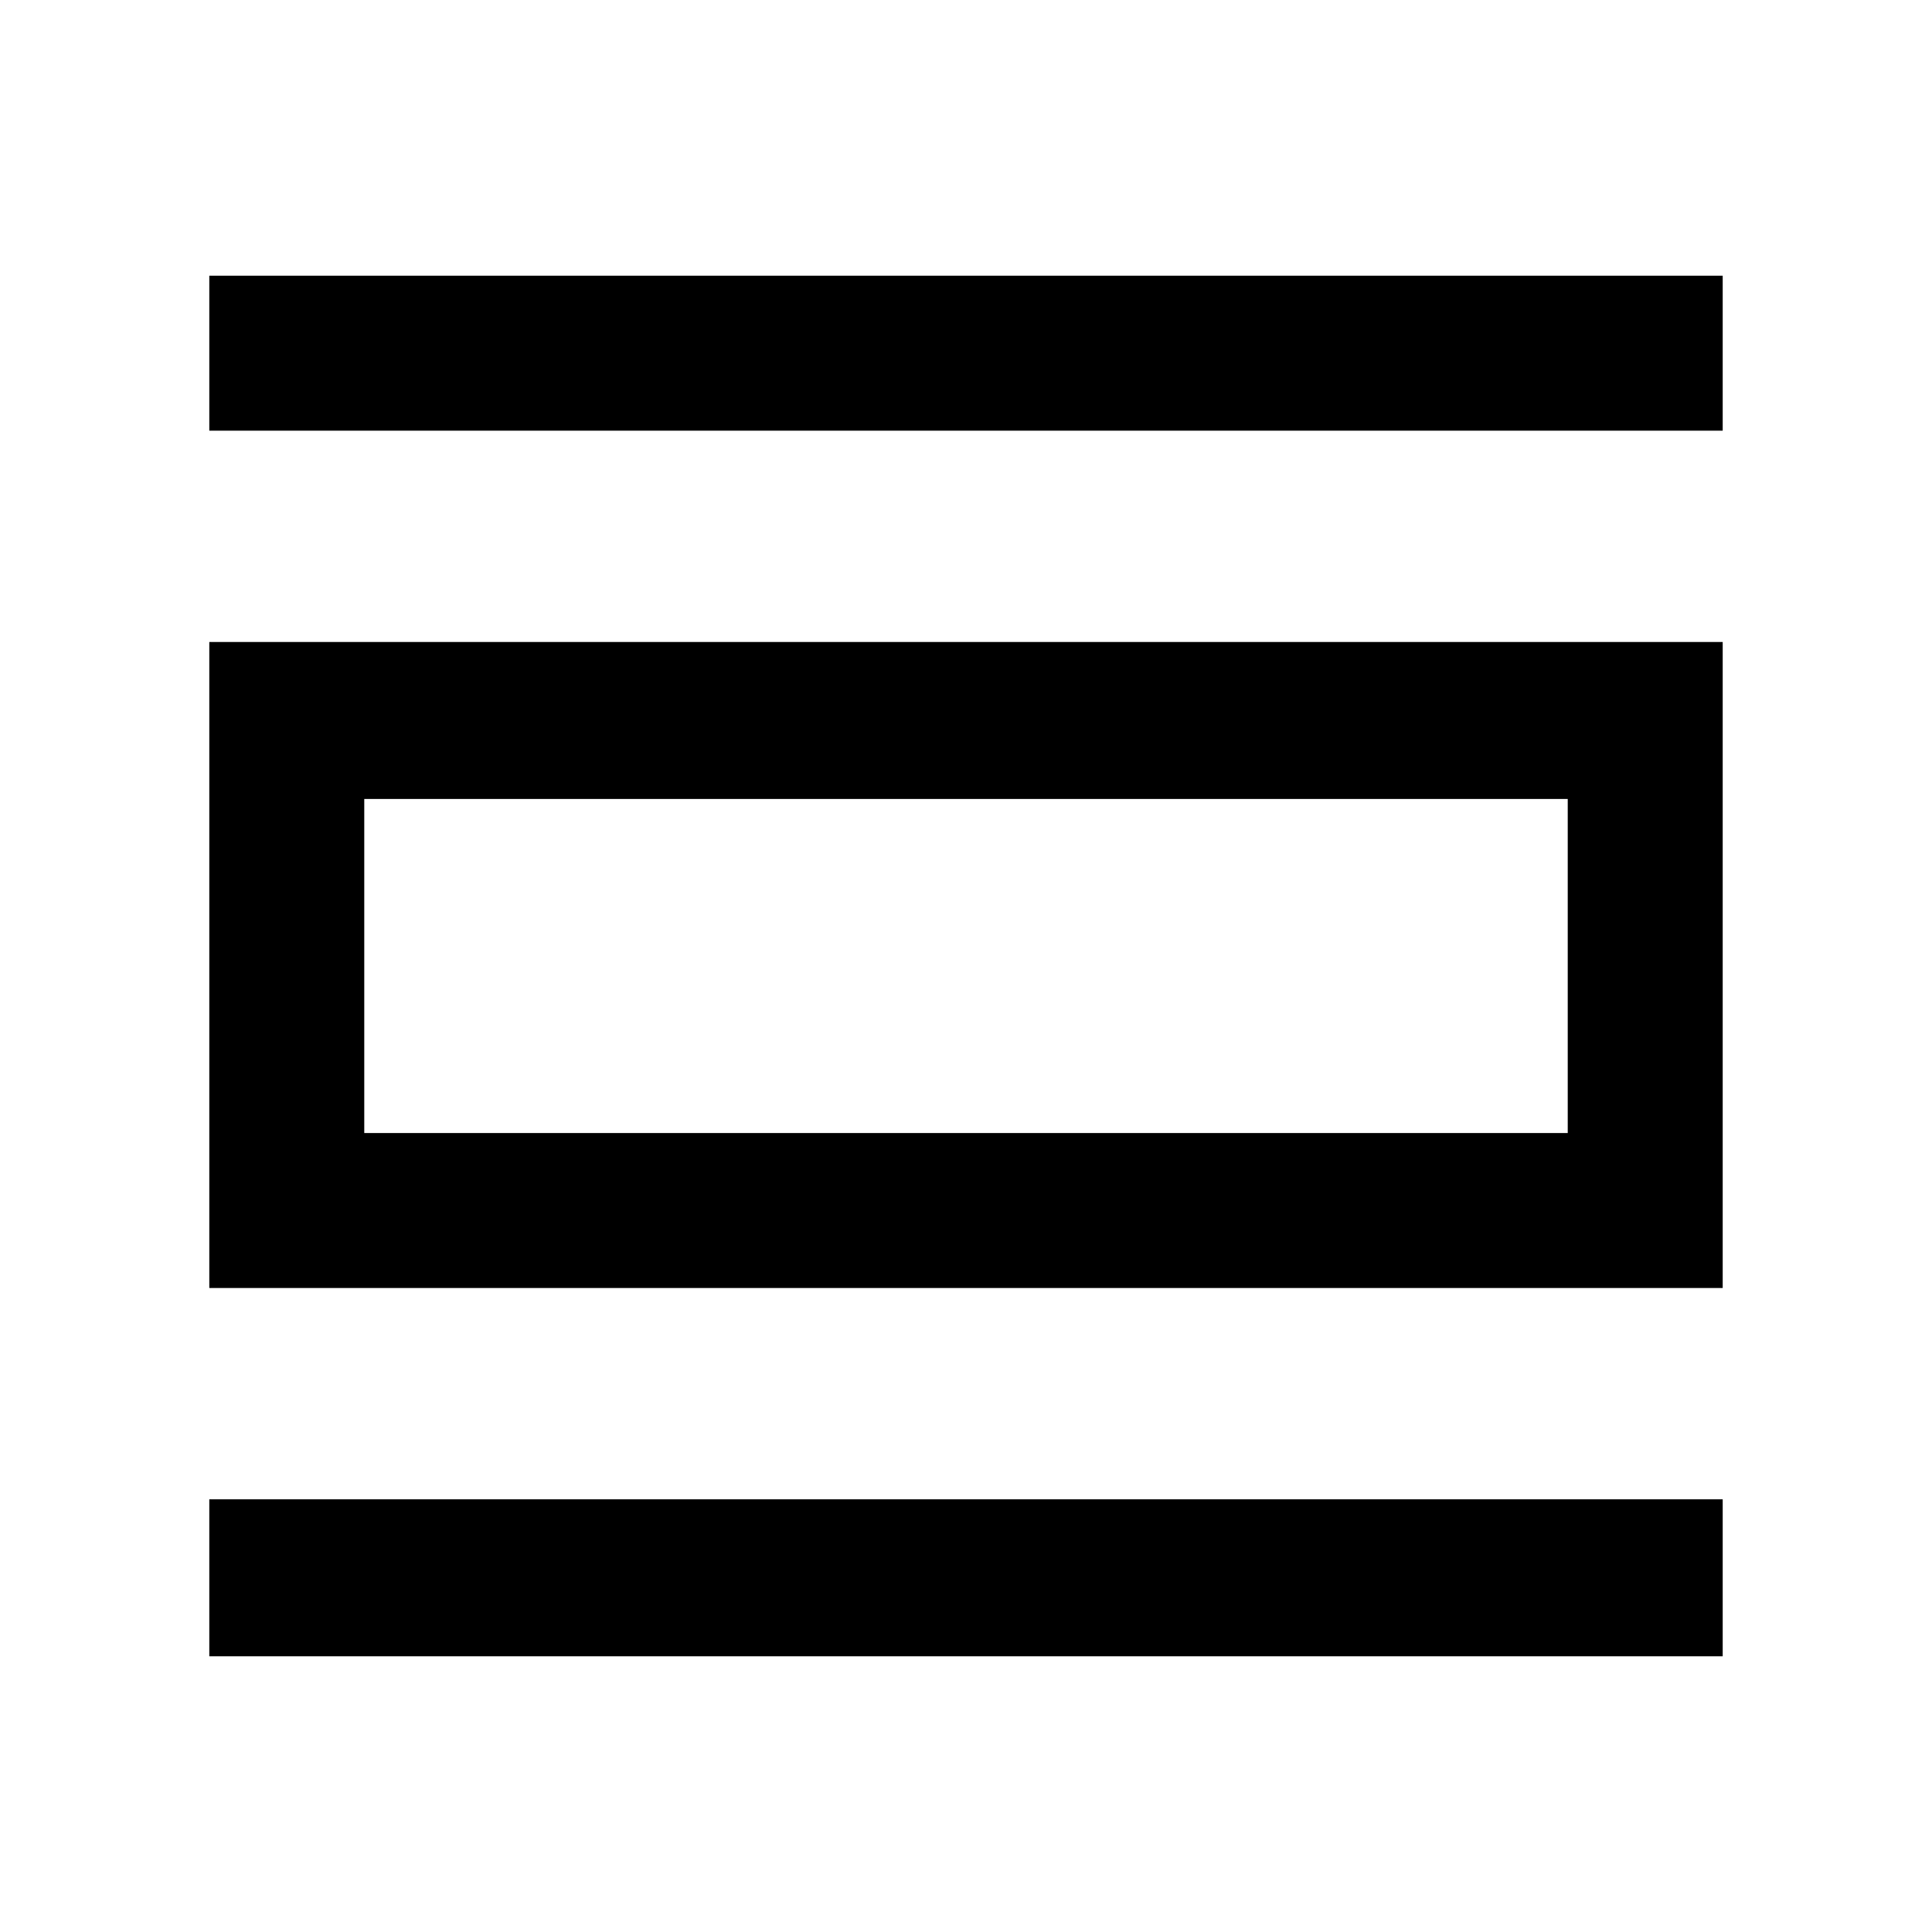 <svg xmlns="http://www.w3.org/2000/svg" height="48" width="48"><path d="M5.2 41.15V37.25H42.8V41.15ZM5.2 32V15.95H42.8V32ZM9.05 28.15H38.95V19.85H9.05ZM5.2 10.7V6.85H42.8V10.7ZM9.05 28.15V19.85V28.15Z"/></svg>